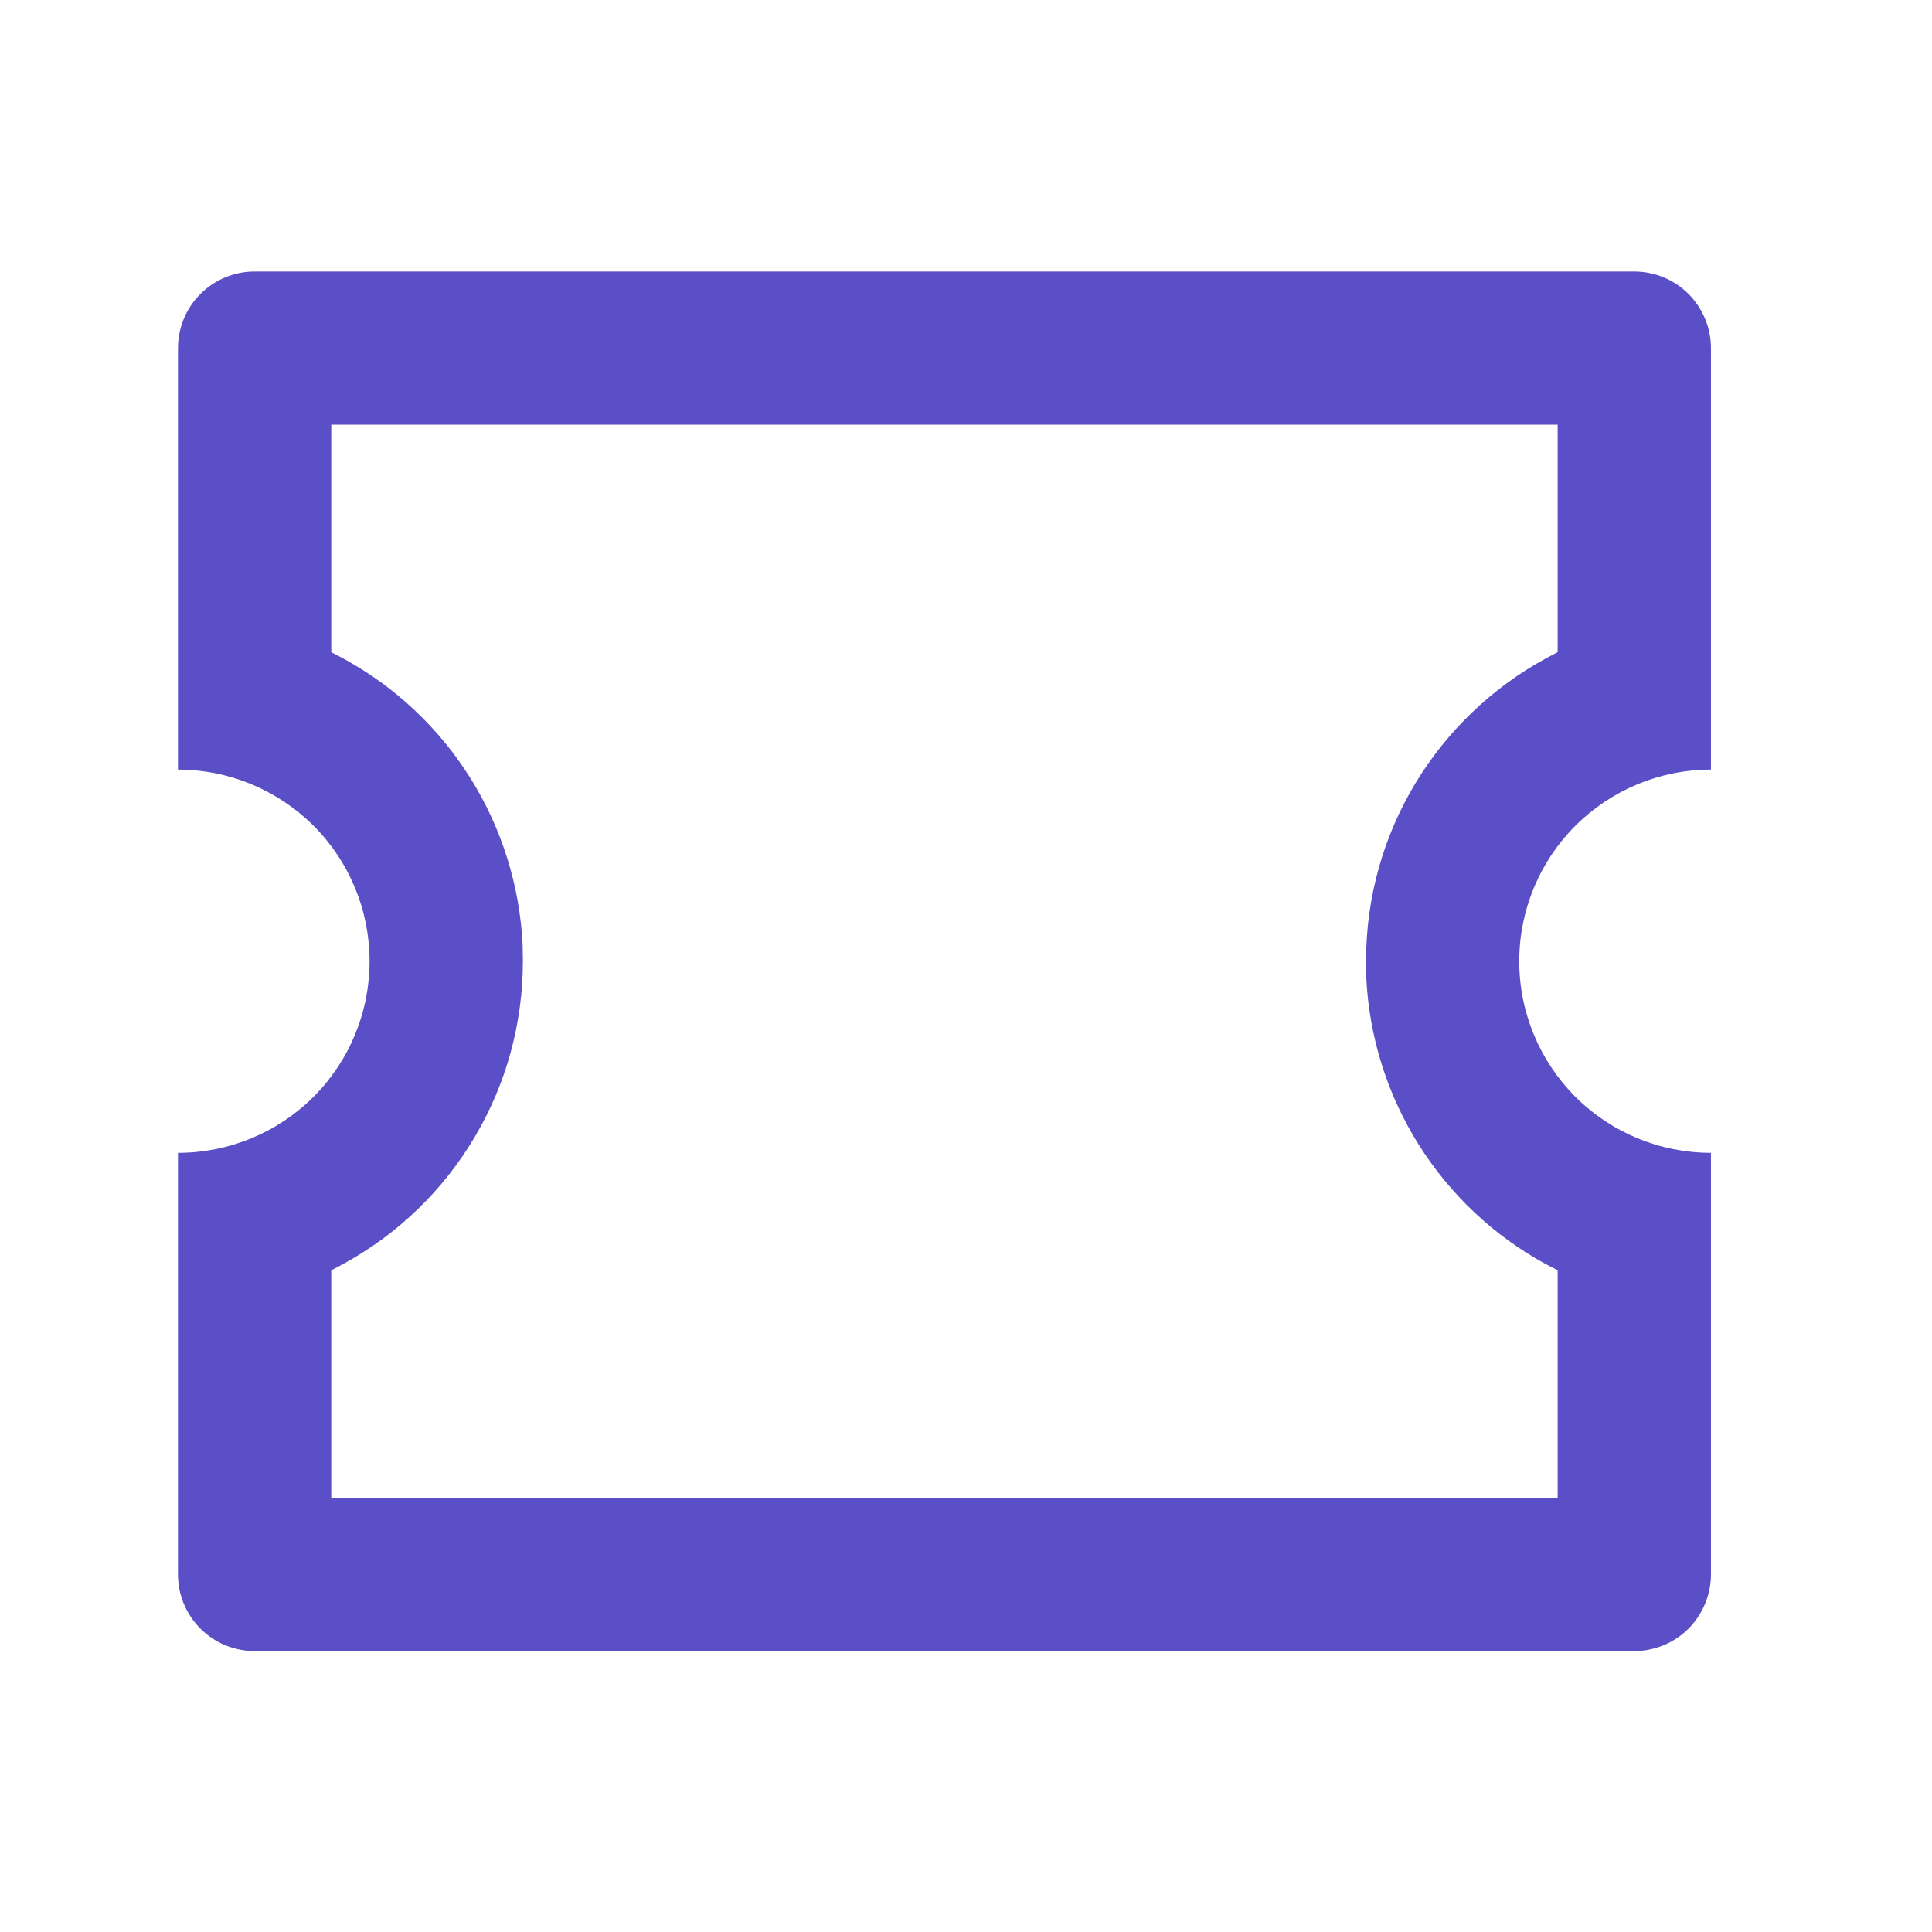 <svg width="17" height="17" viewBox="0 0 17 17" fill="none" xmlns="http://www.w3.org/2000/svg">
<g clip-path="url(#clip0_606_710)">
<path d="M14.38 2.389C14.559 2.389 14.731 2.46 14.857 2.586C14.983 2.713 15.055 2.884 15.055 3.063V6.772C14.607 6.772 14.179 6.95 13.862 7.266C13.546 7.582 13.368 8.011 13.368 8.458C13.368 8.906 13.546 9.334 13.862 9.651C14.179 9.967 14.607 10.144 15.055 10.144V13.854C15.055 14.033 14.983 14.204 14.857 14.331C14.731 14.457 14.559 14.528 14.38 14.528H2.241C2.062 14.528 1.89 14.457 1.764 14.331C1.637 14.204 1.566 14.033 1.566 13.854V10.144C2.014 10.144 2.442 9.967 2.759 9.651C3.075 9.334 3.252 8.906 3.252 8.458C3.252 8.011 3.075 7.582 2.759 7.266C2.442 6.95 2.014 6.772 1.566 6.772V3.063C1.566 2.884 1.637 2.713 1.764 2.586C1.89 2.46 2.062 2.389 2.241 2.389H14.38ZM13.706 3.737H2.915V5.739L3.02 5.794C3.478 6.043 3.863 6.406 4.14 6.848C4.416 7.29 4.574 7.796 4.599 8.316L4.601 8.458C4.601 9.003 4.455 9.538 4.176 10.007C3.898 10.476 3.499 10.861 3.02 11.122L2.915 11.178V13.179H13.706V11.177L13.601 11.123C13.143 10.873 12.758 10.51 12.481 10.068C12.205 9.627 12.047 9.121 12.022 8.601L12.02 8.458C12.02 7.309 12.658 6.309 13.601 5.794L13.706 5.738V3.737Z" fill="#5B4FC7"/>
</g>
<defs>
<clipPath id="clip0_606_710">
<rect width="16.186" height="16.186" fill="white" transform="translate(0.217 0.365)"/>
</clipPath>
</defs>
</svg>
